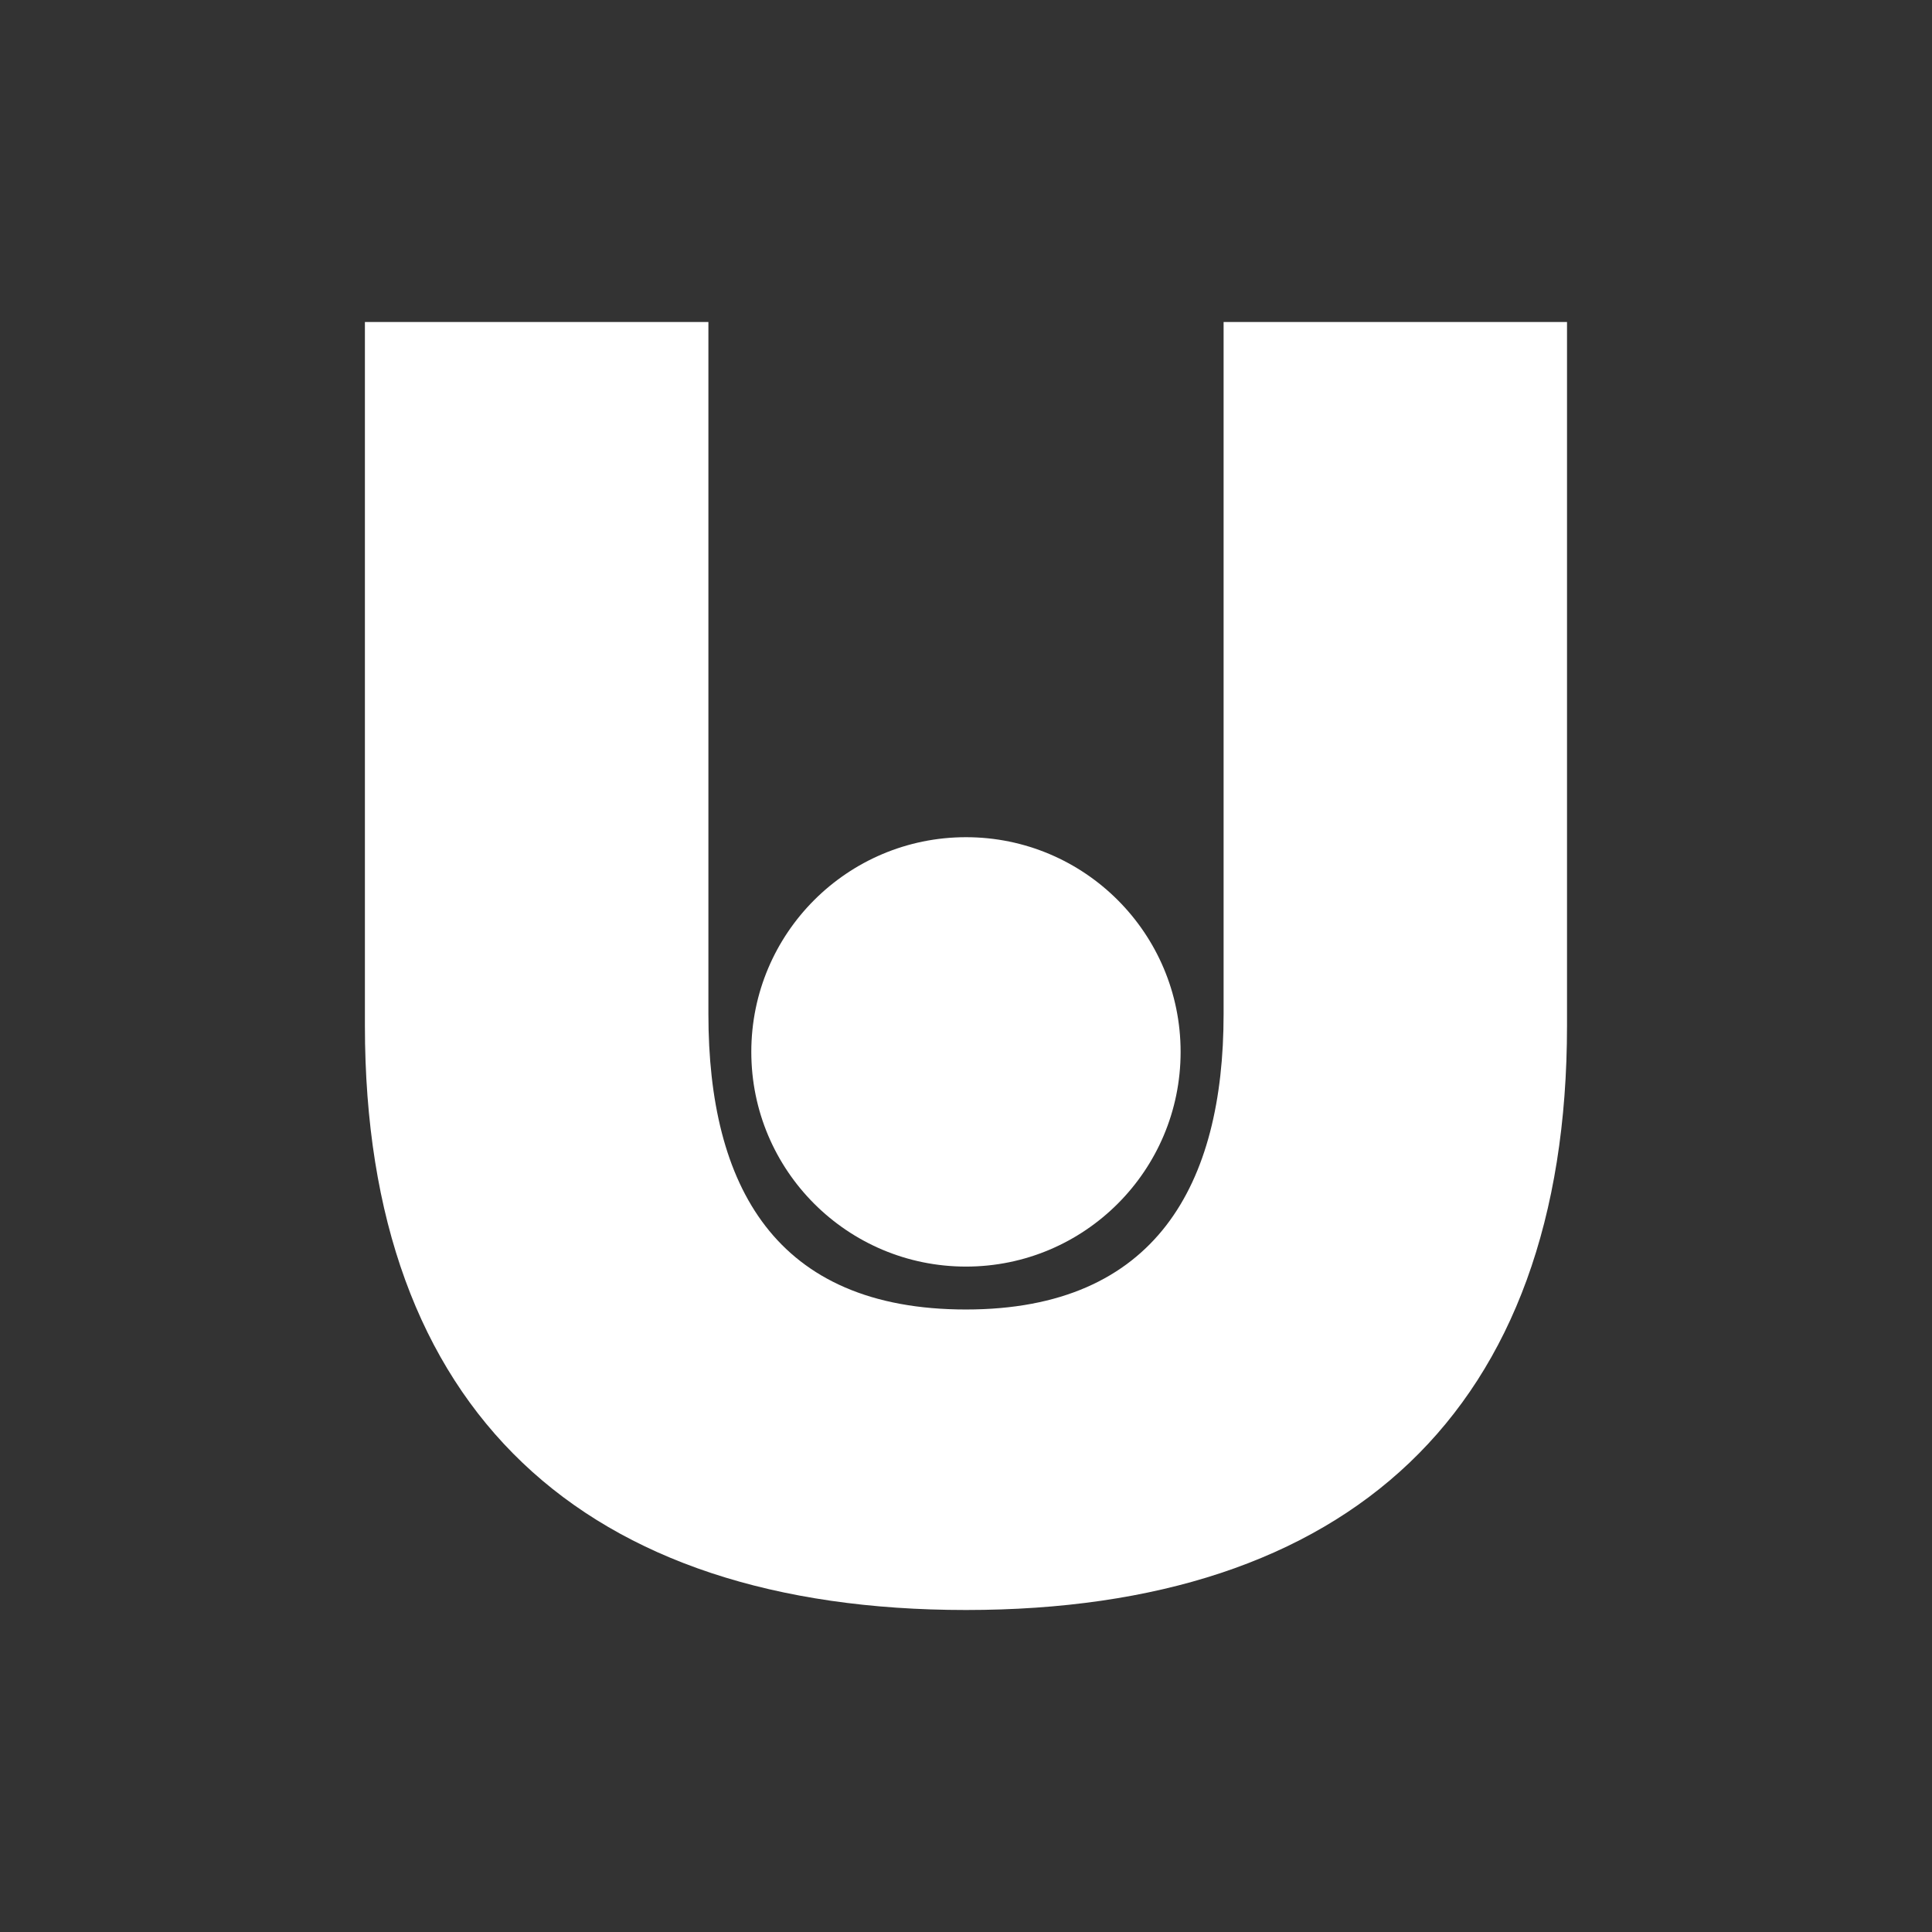 <svg width="24" height="24" viewBox="0 0 24 24" fill="none" xmlns="http://www.w3.org/2000/svg">
<rect x="0" y="0" width="24" height="24" fill="#333333" stroke="none"/>
<path d="M12 20C7.264 20 4.533 17.541 4.533 12.741V4H8.8V12.597C8.8 14.731 9.627 16.267 12 16.267C14.363 16.267 15.2 14.709 15.2 12.597V4H19.466V12.741C19.466 17.541 16.736 20 12 20Z" fill="white"/>
<path d="M12 15.734C13.472 15.734 14.666 14.54 14.666 13.067C14.666 11.594 13.472 10.4 12 10.4C10.527 10.4 9.333 11.594 9.333 13.067C9.333 14.54 10.527 15.734 12 15.734Z" fill="white"/>
</svg>
